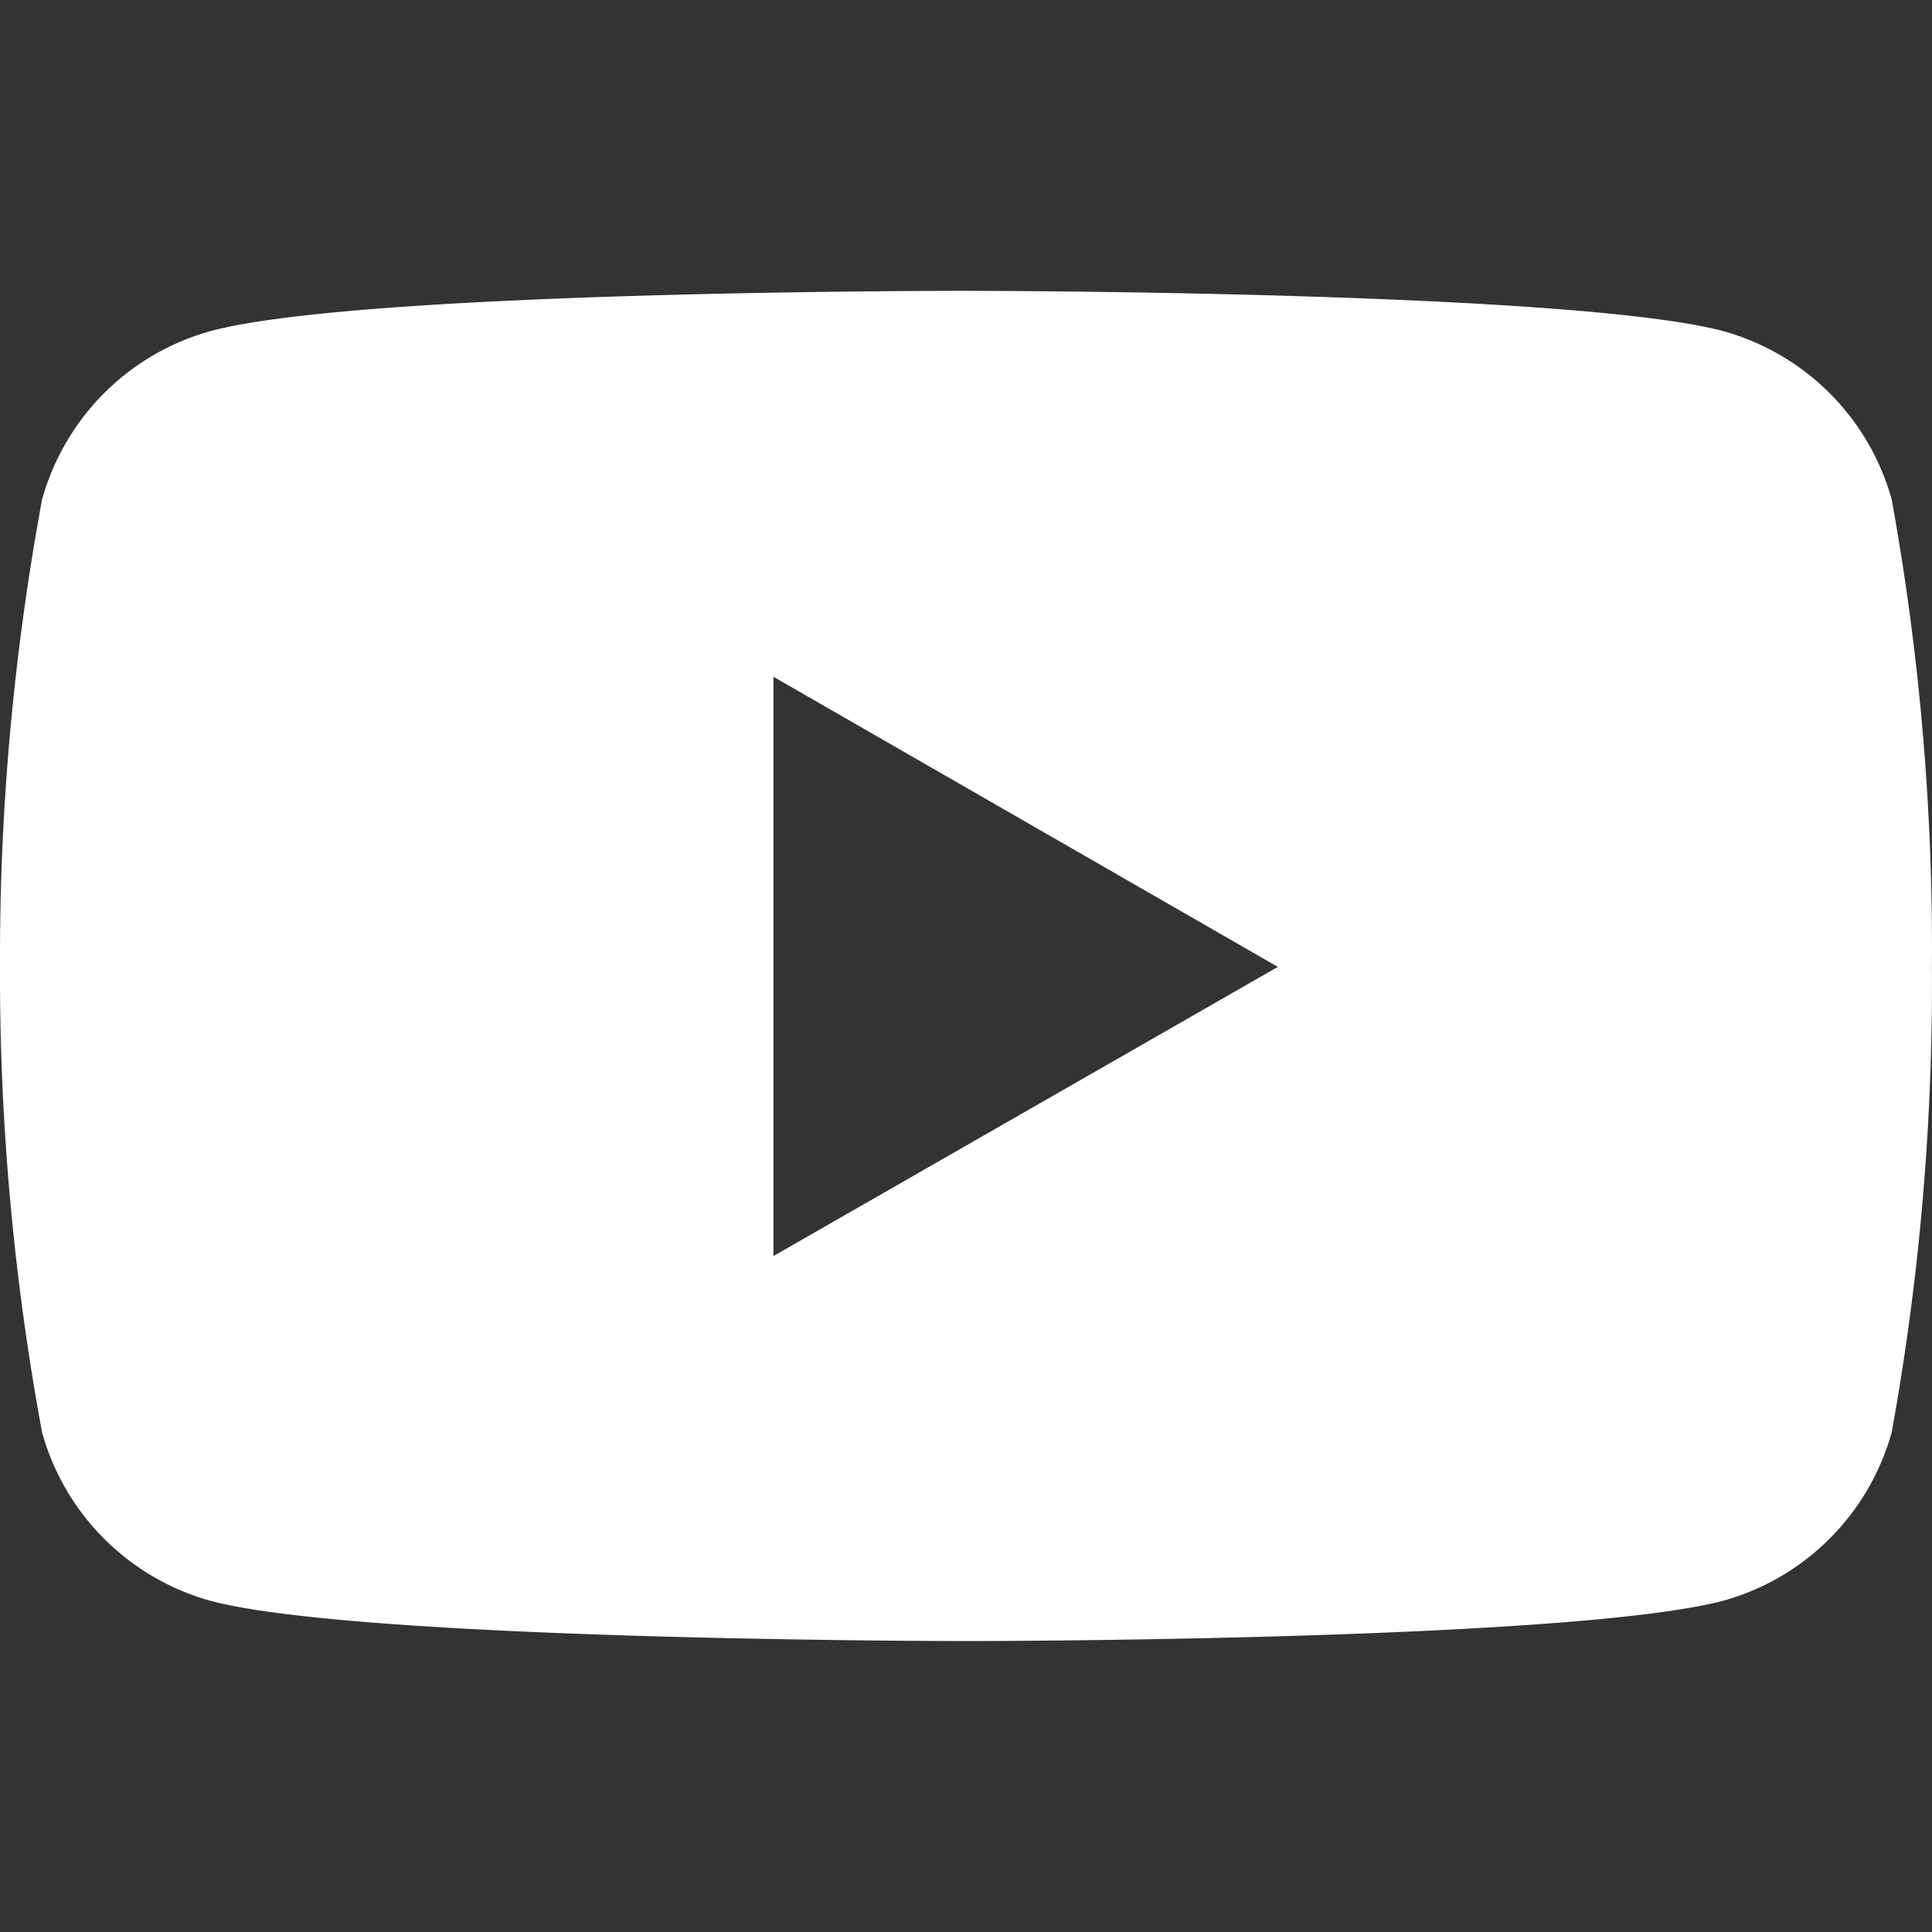 <svg width="24" height="24" fill="none" xmlns="http://www.w3.org/2000/svg"><rect width="100%" height="100%" fill="#333333" stroke="none"/><g clip-path="url(#a)"><path d="M23.499 6.203a3.008 3.008 0 0 0-2.089-2.089c-1.87-.501-9.4-.501-9.4-.501s-7.509-.01-9.399.501a3.008 3.008 0 0 0-2.088 2.09A31.263 31.263 0 0 0 0 12.01c-.006 1.94.17 3.877.523 5.785a3.009 3.009 0 0 0 2.088 2.09c1.869.501 9.4.501 9.4.501s7.508 0 9.399-.502a3.008 3.008 0 0 0 2.089-2.09c.346-1.908.513-3.845.5-5.784a31.262 31.262 0 0 0-.5-5.808v.001zm-13.891 9.4V8.407l6.266 3.604-6.266 3.592z" fill="#fff"/></g><defs><clipPath id="a"><path fill="#fff" d="M0 0h24v24H0z"/></clipPath></defs></svg>